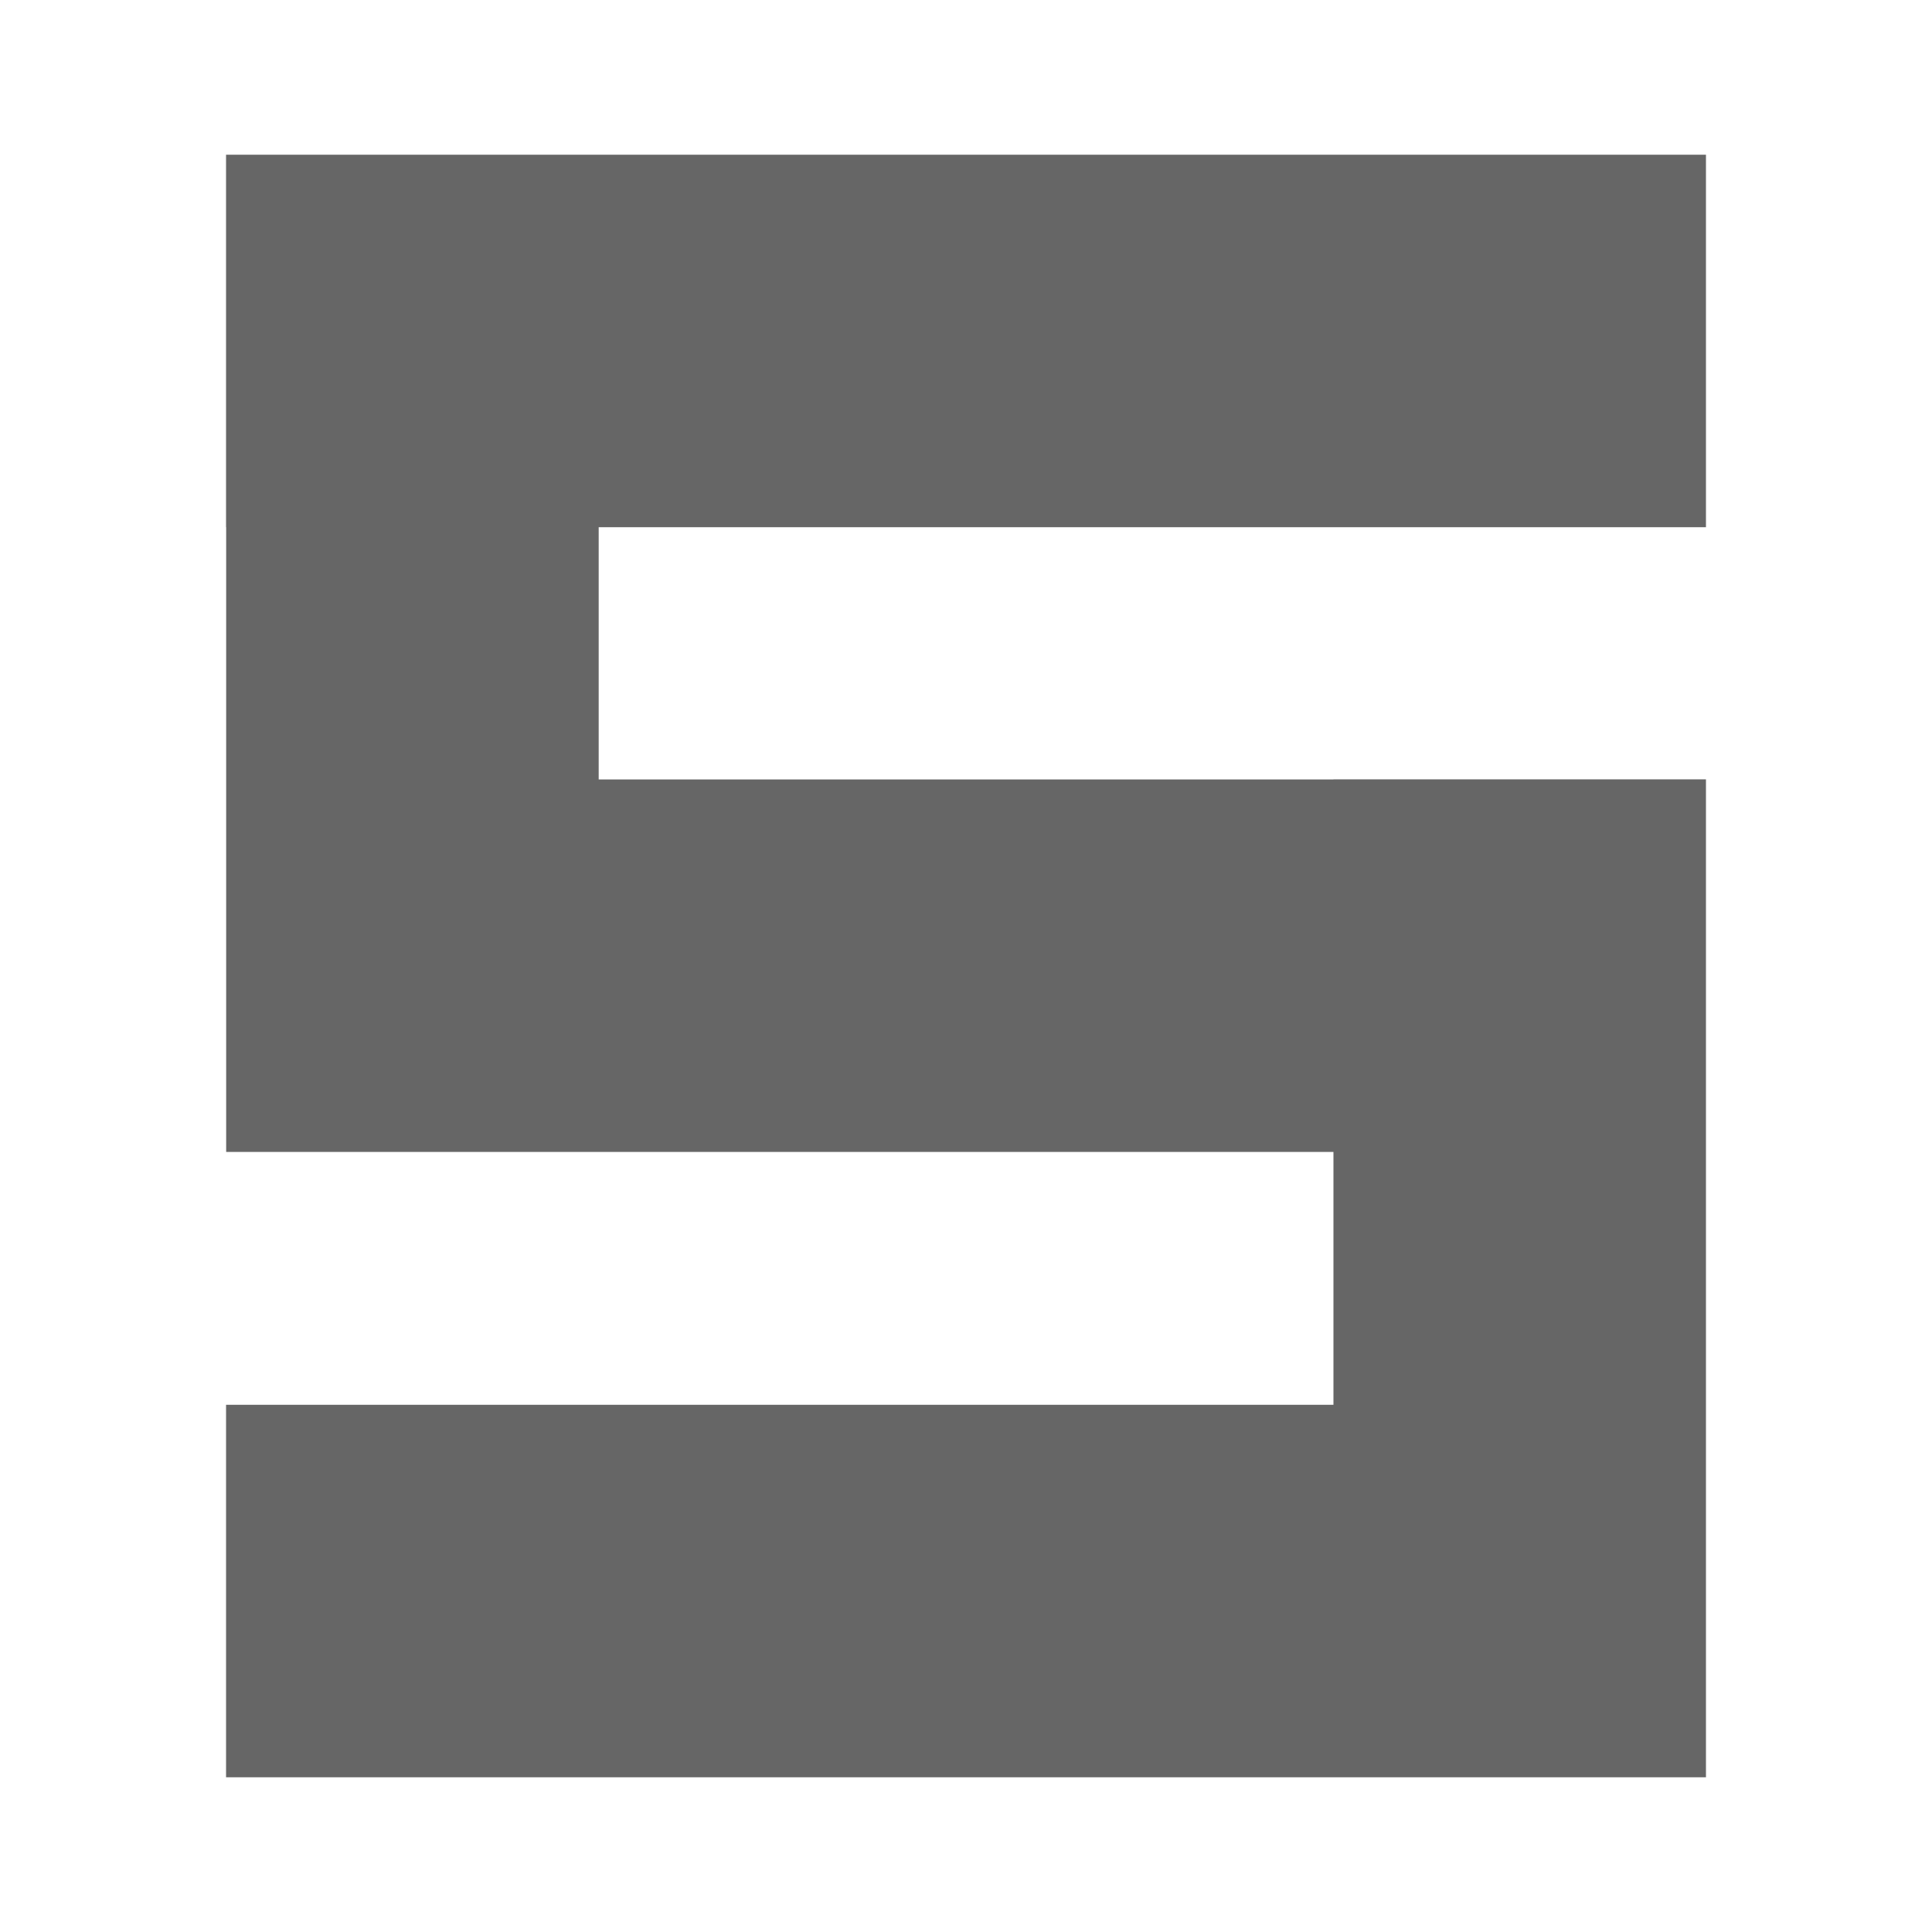 <?xml version="1.0" encoding="UTF-8" standalone="no"?>
<!-- Created with Inkscape (http://www.inkscape.org/) -->

<svg
   xmlns:dc="http://purl.org/dc/elements/1.1/"
   xmlns:cc="http://creativecommons.org/ns#"
   xmlns:rdf="http://www.w3.org/1999/02/22-rdf-syntax-ns#"
   xmlns:svg="http://www.w3.org/2000/svg"
   xmlns="http://www.w3.org/2000/svg"
   xmlns:inkscape="http://www.inkscape.org/namespaces/inkscape"
   version="1.1"
   width="100%"
   height="100%"
   viewBox="0 0 512 512"
   id="svg2">
  <defs
     id="defs4">
    <clipPath
       id="0">
      <path
         d="M 26,0 C 11.603,0 0,11.603 0,26 v 460 c 0,14.397 11.603,26 26,26 h 460 c 14.397,0 26,-11.603 26,-26 V 26 C 512,11.603 500.397,0 486,0 H 26"
         inkscape:connector-curvature="0"
         id="path7" />
    </clipPath>
  </defs>
  <path
     d="M 26,0 C 11.603,0 0,11.603 0,26 v 460 c 0,14.397 11.603,26 26,26 h 460 c 14.397,0 26,-11.603 26,-26 V 26 C 512,11.603 500.397,0 486,0 H 26"
     inkscape:connector-curvature="0"
     id="path9"
     style="fill:none" />
  <g
     clip-path="url(#0)"
     id="g63"
     style="opacity:0.0;fill-rule:evenodd">
    <path
       d="m 59.906,41 v 98.72 l 353.55,353.55 v -98.72 z"
       inkscape:connector-curvature="0"
       id="path65" />
    <path
       d="m 59.906,139.72 h 0.031 l 353.55,353.55 h -0.031 z"
       inkscape:connector-curvature="0"
       id="path67" />
    <path
       d="m 59.938,139.72 v 165.56 l 353.55,353.55 V 493.27 z"
       inkscape:connector-curvature="0"
       id="path69" />
    <path
       d="m 59.938,305.28 h 98.72 l 353.55,353.55 h -98.72 z"
       inkscape:connector-curvature="0"
       id="path71" />
    <path
       d="M 158.66,305.28 H 353.38 L 706.93,658.83 H 512.21 z"
       inkscape:connector-curvature="0"
       id="path73" />
    <path
       d="m 353.38,305.28 v 67 l 353.55,353.55 v -67 z"
       inkscape:connector-curvature="0"
       id="path75" />
    <path
       d="M 353.38,372.28 H 59.91 l 353.55,353.55 h 293.47 z"
       inkscape:connector-curvature="0"
       id="path77" />
    <path
       d="M 59.906,372.28 V 471 l 353.55,353.55 v -98.72 z"
       inkscape:connector-curvature="0"
       id="path79" />
    <path
       d="m 59.906,471 h 392.19 l 353.55,353.55 h -392.19 z"
       inkscape:connector-curvature="0"
       id="path81" />
    <path
       d="m 452.09,471 v -98.72 l 353.55,353.55 v 98.72 z"
       inkscape:connector-curvature="0"
       id="path83" />
    <path
       d="M 452.09,372.28 V 206.53 l 353.55,353.55 v 165.75 z"
       inkscape:connector-curvature="0"
       id="path85" />
    <path
       d="m 452.09,206.53 h -98.72 l 353.55,353.55 h 98.72 z"
       inkscape:connector-curvature="0"
       id="path87" />
    <path
       d="m 353.38,206.53 v 0.031 l 353.55,353.55 v -0.031 z"
       inkscape:connector-curvature="0"
       id="path89" />
    <path
       d="M 353.38,206.56 H 158.66 l 353.55,353.55 h 194.72 z"
       inkscape:connector-curvature="0"
       id="path91" />
    <path
       d="m 158.66,206.56 v -66.844 l 353.55,353.55 v 66.844 z"
       inkscape:connector-curvature="0"
       id="path93" />
    <path
       d="M 158.66,139.72 H 452.1 L 805.65,493.27 H 512.21 z"
       inkscape:connector-curvature="0"
       id="path95" />
    <path
       d="M 452.09,139.72 V 41 l 353.55,353.55 v 98.72 z"
       inkscape:connector-curvature="0"
       id="path97" />
    <path
       d="M 452.09,41 H 59.9 l 353.55,353.55 h 392.19 z"
       inkscape:connector-curvature="0"
       id="path99" />
  </g>
  <path
     d="m 59.906,41 v 98.72 h 0.031 v 165.56 h 98.72 194.72 v 67 H 59.907 V 471 h 392.19 V 372.28 206.53 h -98.72 v 0.031 h -194.72 v -66.844 h 293.44 V 40.997 H 59.907"
     inkscape:connector-curvature="0"
     id="path101"
     style="fill:#666666;fill-rule:evenodd" />
</svg>
